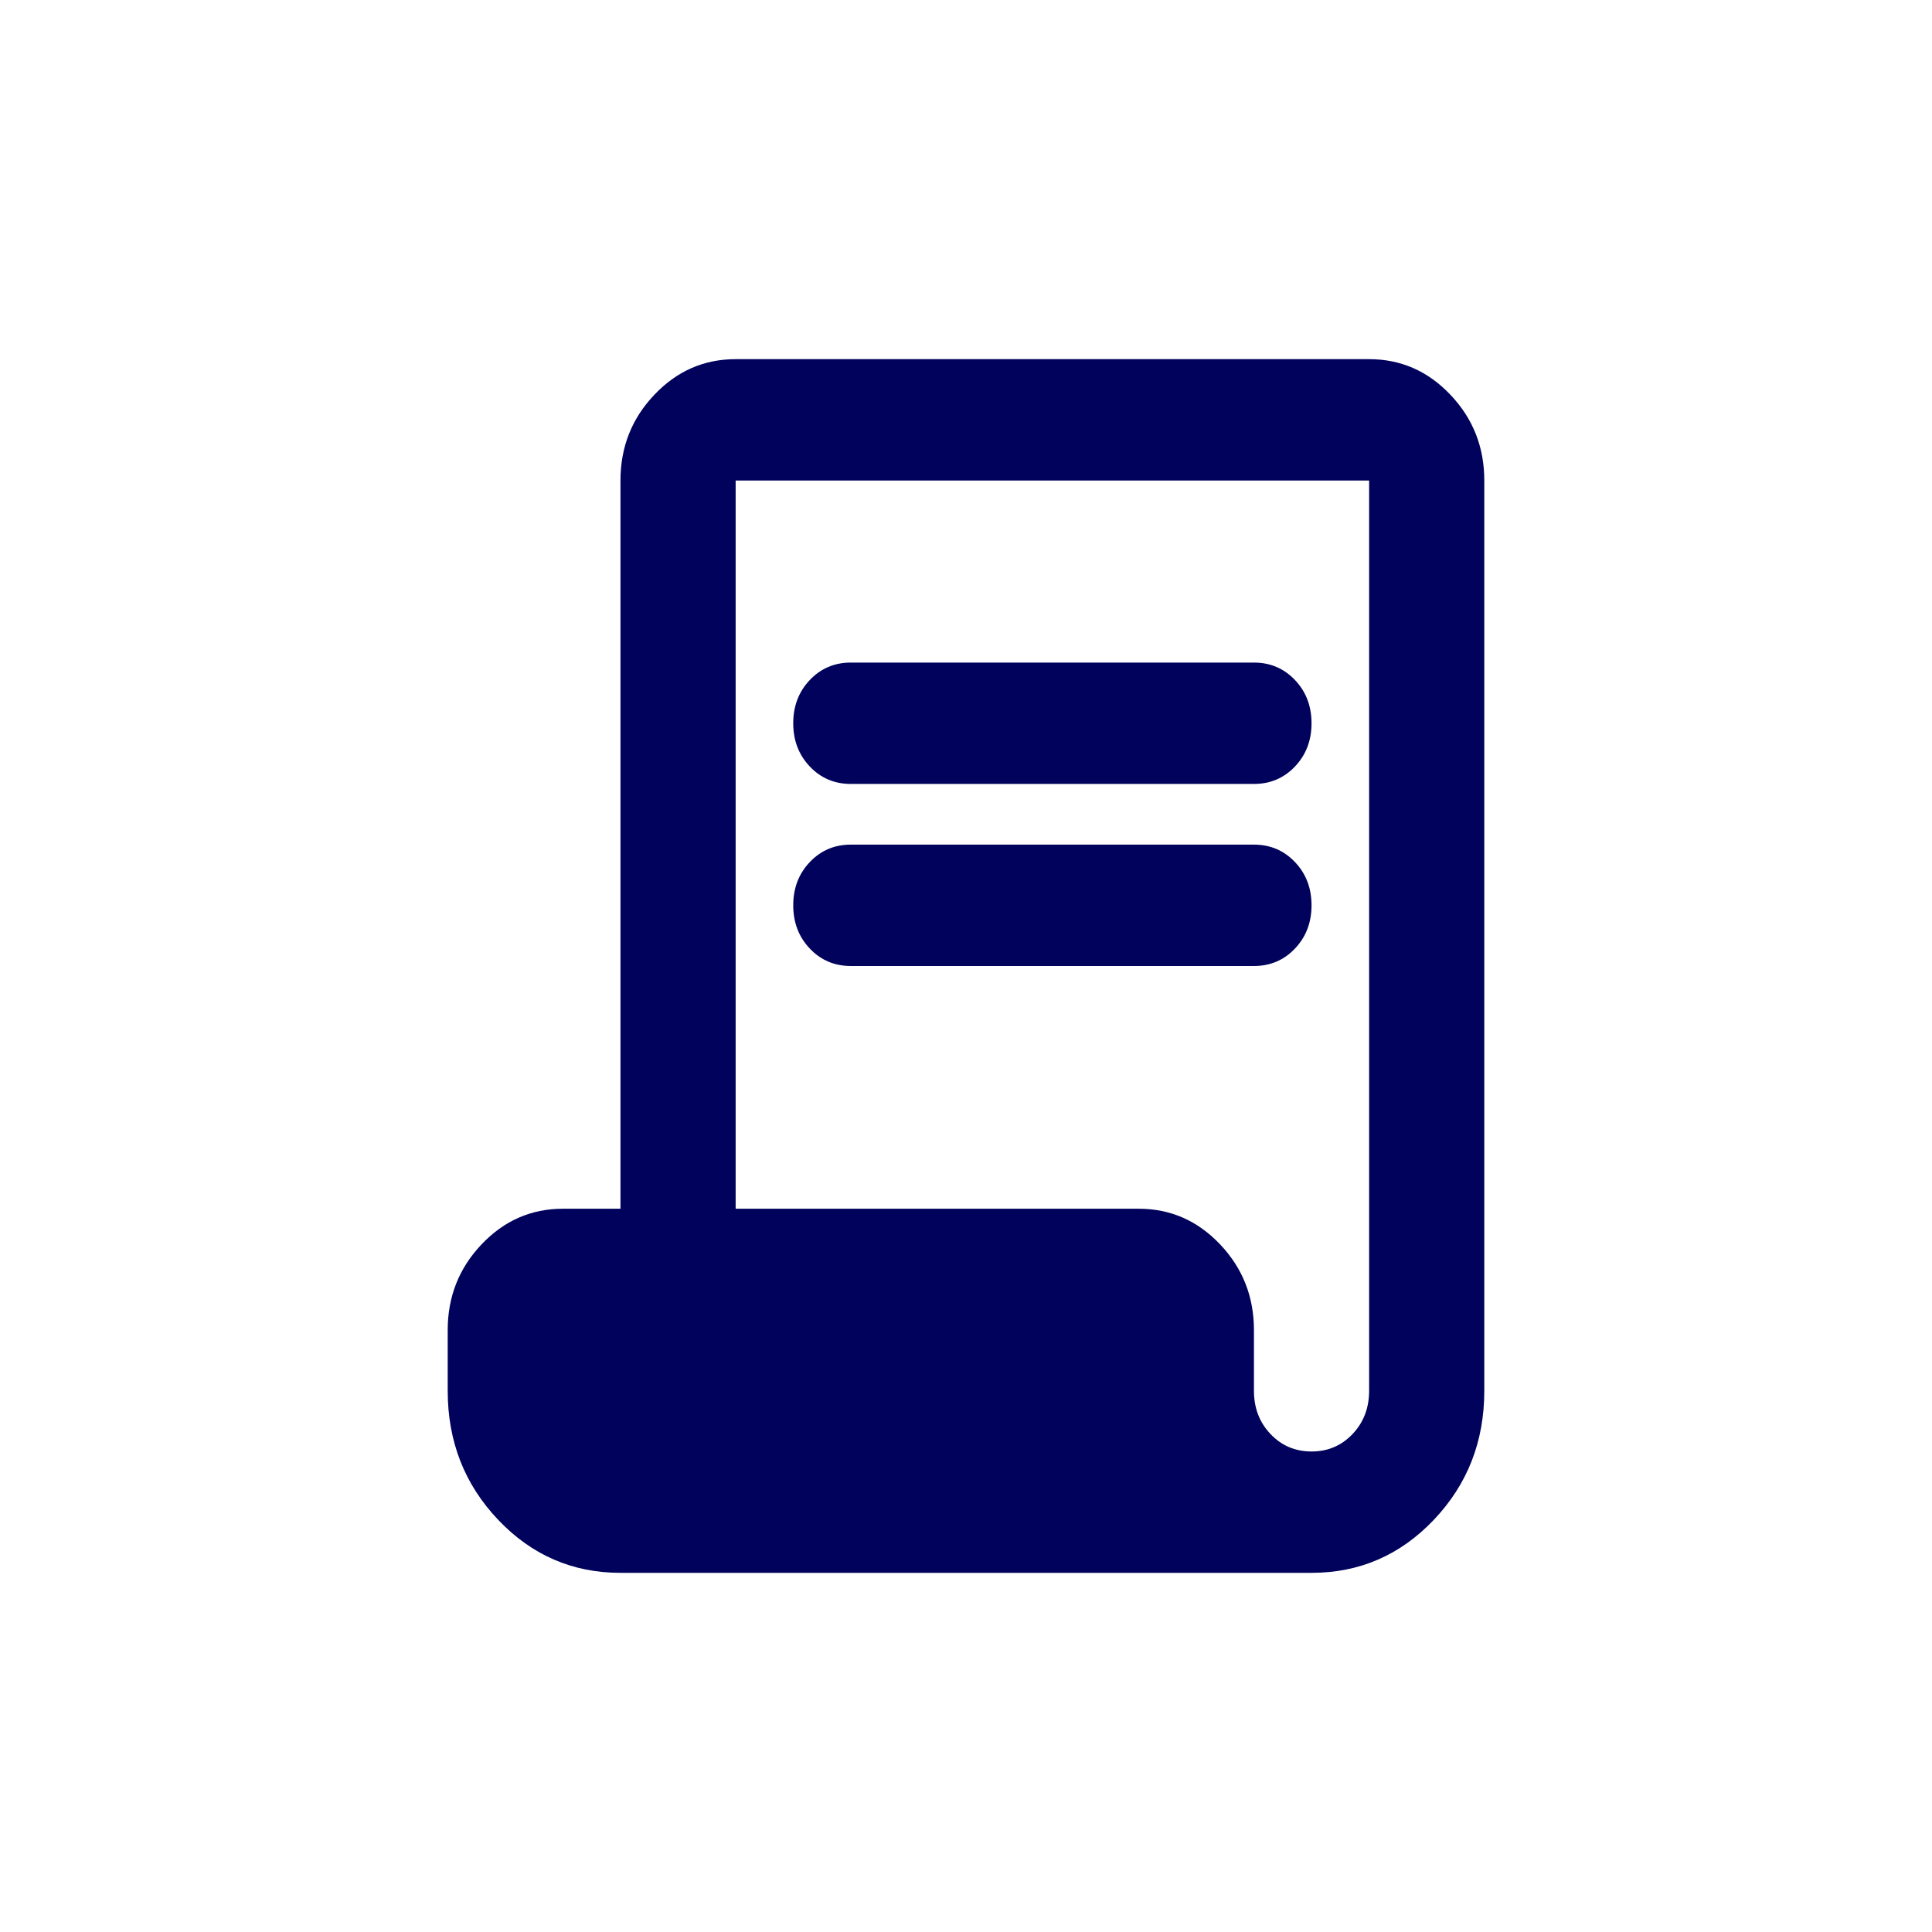 <svg width="130" height="130" viewBox="0 0 130 130" fill="none" xmlns="http://www.w3.org/2000/svg">
<path d="M41.75 105.833C38.521 105.833 35.776 104.642 33.516 102.26C31.255 99.879 30.125 96.986 30.125 93.583V89.5C30.125 87.254 30.884 85.332 32.402 83.732C33.919 82.133 35.744 81.333 37.875 81.333H41.75V32.333C41.75 30.087 42.509 28.165 44.027 26.566C45.544 24.966 47.369 24.167 49.5 24.167H92.125C94.256 24.167 96.081 24.966 97.598 26.566C99.116 28.165 99.875 30.087 99.875 32.333V93.583C99.875 96.986 98.745 99.879 96.484 102.26C94.224 104.642 91.479 105.833 88.25 105.833H41.75ZM88.25 97.667C89.348 97.667 90.268 97.275 91.011 96.493C91.754 95.71 92.125 94.74 92.125 93.583V32.333H49.5V81.333H76.625C78.756 81.333 80.581 82.133 82.098 83.732C83.616 85.332 84.375 87.254 84.375 89.5V93.583C84.375 94.74 84.746 95.71 85.489 96.493C86.232 97.275 87.152 97.667 88.25 97.667ZM57.25 52.75C56.152 52.75 55.232 52.359 54.489 51.576C53.746 50.793 53.375 49.824 53.375 48.667C53.375 47.51 53.746 46.54 54.489 45.757C55.232 44.975 56.152 44.583 57.25 44.583H84.375C85.473 44.583 86.393 44.975 87.136 45.757C87.879 46.54 88.25 47.51 88.25 48.667C88.25 49.824 87.879 50.793 87.136 51.576C86.393 52.359 85.473 52.75 84.375 52.75H57.25ZM57.25 65C56.152 65 55.232 64.609 54.489 63.826C53.746 63.043 53.375 62.074 53.375 60.917C53.375 59.76 53.746 58.79 54.489 58.007C55.232 57.225 56.152 56.833 57.25 56.833H84.375C85.473 56.833 86.393 57.225 87.136 58.007C87.879 58.79 88.25 59.76 88.25 60.917C88.25 62.074 87.879 63.043 87.136 63.826C86.393 64.609 85.473 65 84.375 65H57.25Z" fill="#00025B"/>
</svg>
